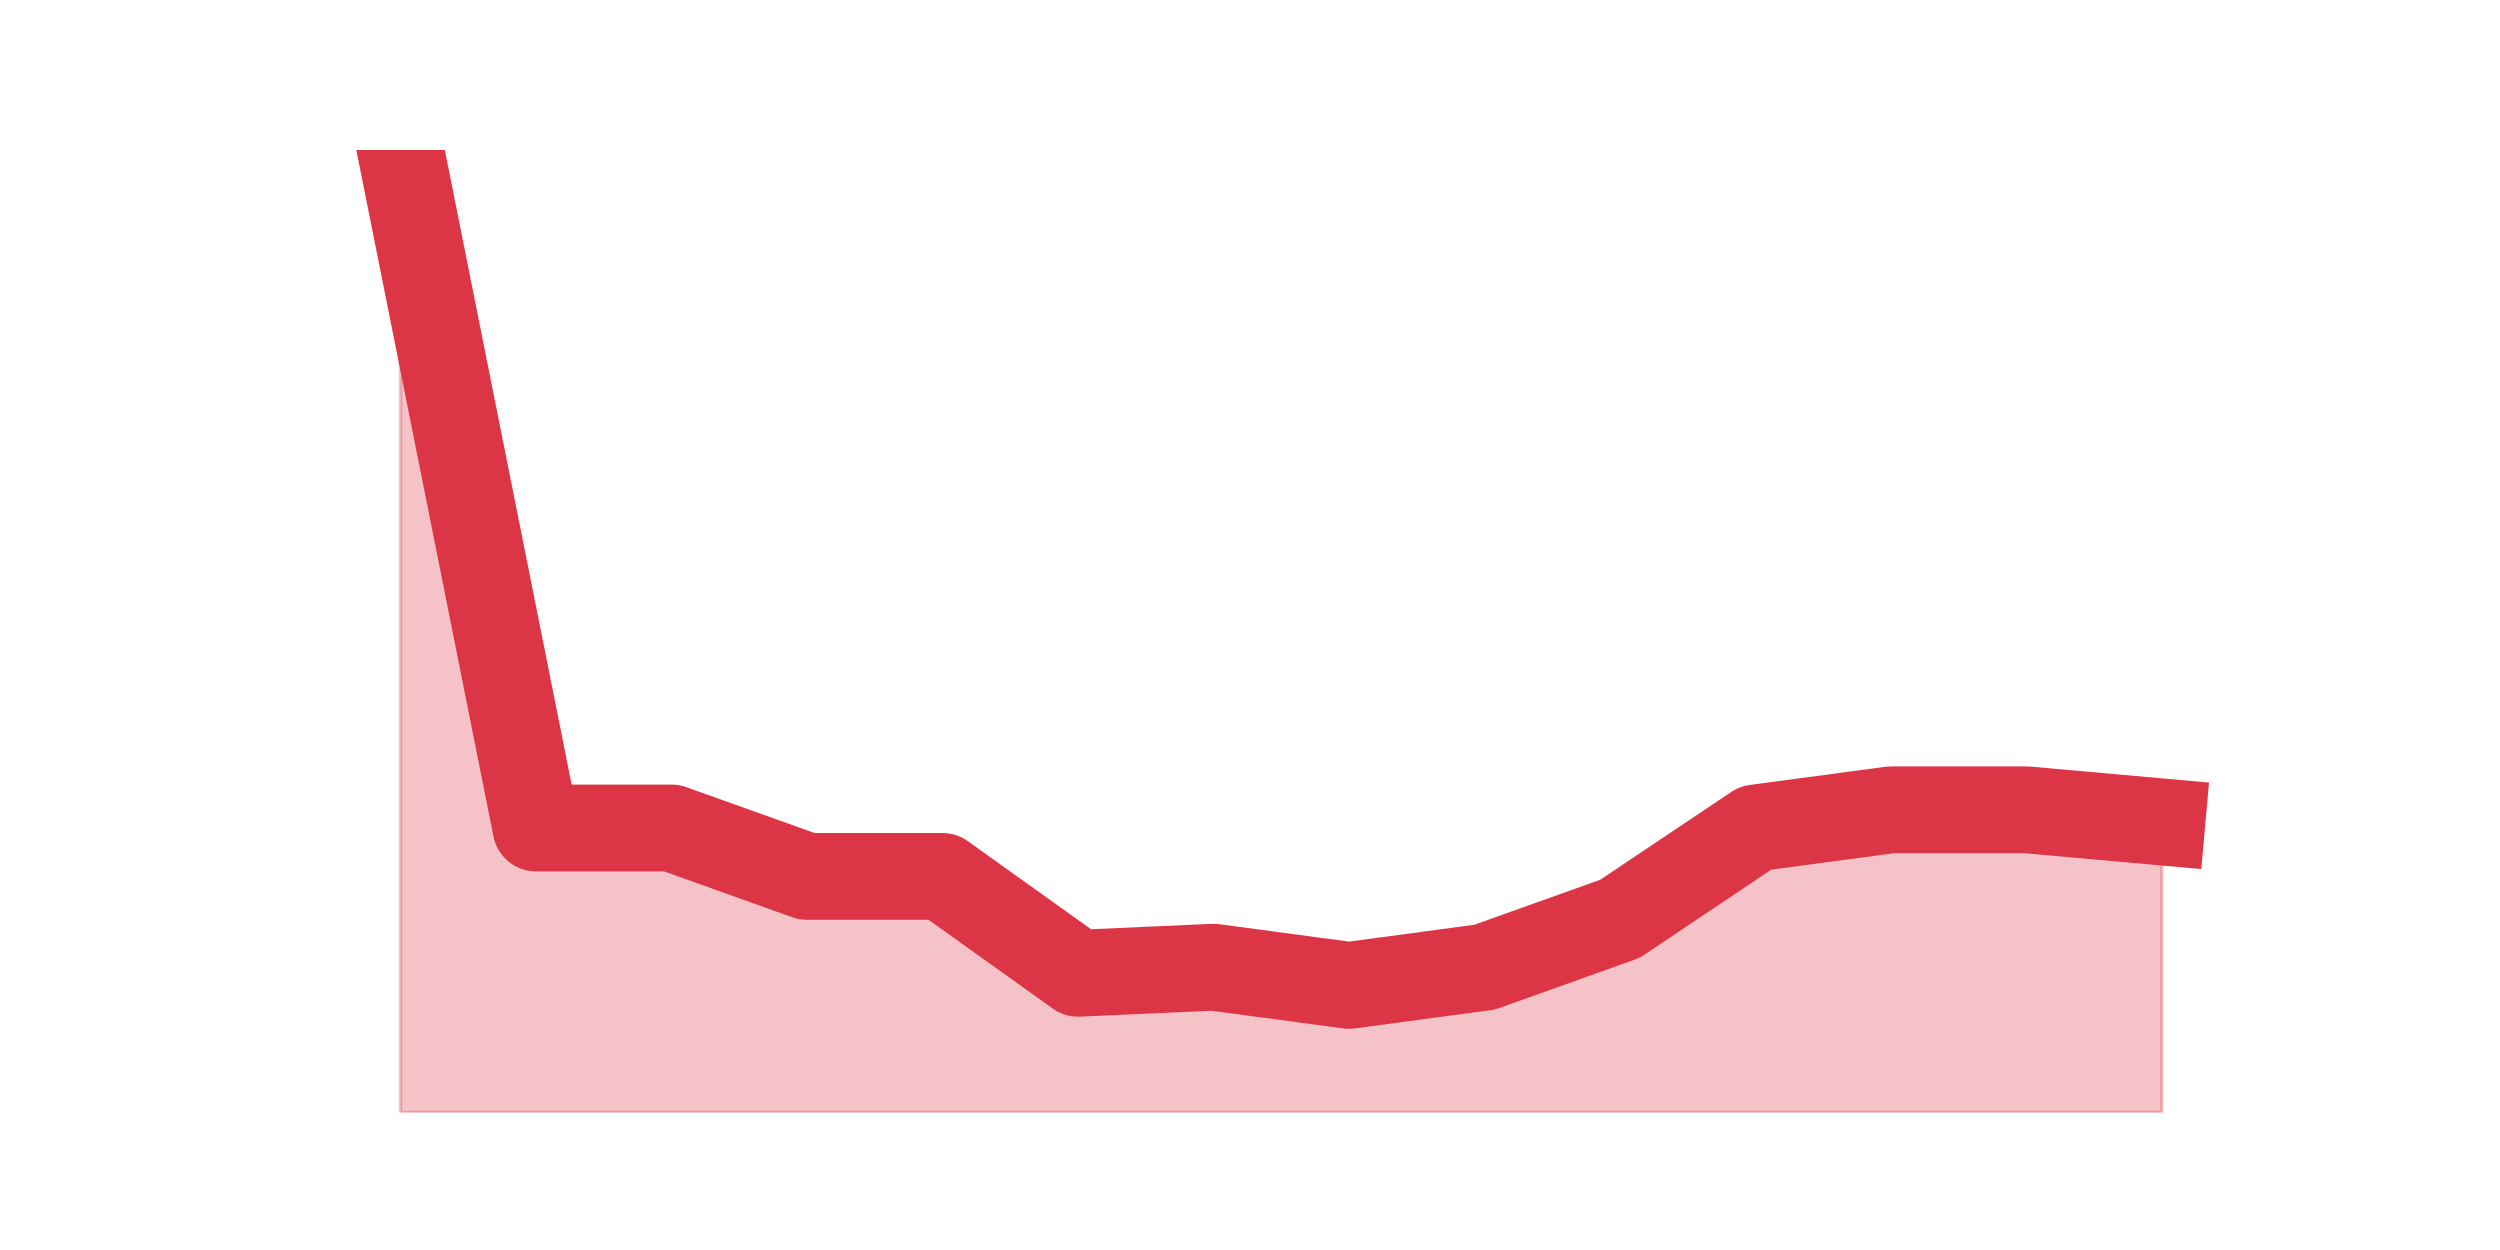 <?xml version="1.0" encoding="utf-8" standalone="no"?>
<!DOCTYPE svg PUBLIC "-//W3C//DTD SVG 1.1//EN"
  "http://www.w3.org/Graphics/SVG/1.1/DTD/svg11.dtd">
<svg height="360pt" version="1.1" viewBox="0 0 720 360" width="720pt" xmlns="http://www.w3.org/2000/svg" xmlns:xlink="http://www.w3.org/1999/xlink">
 <defs>
  <style type="text/css">*{stroke-linecap:butt;stroke-linejoin:round;}</style>
 </defs>
 <g id="figure_1">
  <g id="patch_1">
   <path d="M 0 360 
L 720 360 
L 720 0 
L 0 0 
z
" style="fill:none;"/>
  </g>
  <g id="axes_1">
   <g id="matplotlib.axis_1"/>
   <g id="matplotlib.axis_2"/>
   <g id="PolyCollection_1">
    <defs>
     <path d="M 115.364 -316.8 
L 115.364 -39.6 
L 154.385 -39.6 
L 193.406 -39.6 
L 232.427 -39.6 
L 271.448 -39.6 
L 310.469 -39.6 
L 349.49 -39.6 
L 388.51 -39.6 
L 427.531 -39.6 
L 466.552 -39.6 
L 505.573 -39.6 
L 544.594 -39.6 
L 583.615 -39.6 
L 622.636 -39.6 
L 622.636 -123.283 
L 622.636 -123.283 
L 583.615 -126.77 
L 544.594 -126.77 
L 505.573 -121.54 
L 466.552 -95.389 
L 427.531 -81.442 
L 388.51 -76.211 
L 349.49 -81.442 
L 310.469 -79.698 
L 271.448 -107.592 
L 232.427 -107.592 
L 193.406 -121.54 
L 154.385 -121.54 
L 115.364 -316.8 
z
" id="ma8437bcba3" style="stroke:#dc3545;stroke-opacity:0.3;"/>
    </defs>
    <g clip-path="url(#p48e8e98b64)">
     <use style="fill:#dc3545;fill-opacity:0.3;stroke:#dc3545;stroke-opacity:0.3;" x="0" xlink:href="#ma8437bcba3" y="360"/>
    </g>
   </g>
   <g id="line2d_1">
    <path clip-path="url(#p48e8e98b64)" d="M 115.364 43.2 
L 154.385 238.46 
L 193.406 238.46 
L 232.427 252.408 
L 271.448 252.408 
L 310.469 280.302 
L 349.49 278.558 
L 388.51 283.789 
L 427.531 278.558 
L 466.552 264.611 
L 505.573 238.46 
L 544.594 233.23 
L 583.615 233.23 
L 622.636 236.717 
" style="fill:none;stroke:#dc3545;stroke-linecap:square;stroke-width:25;"/>
   </g>
  </g>
 </g>
 <defs>
  <clipPath id="p48e8e98b64">
   <rect height="277.2" width="558" x="90" y="43.2"/>
  </clipPath>
 </defs>
</svg>
